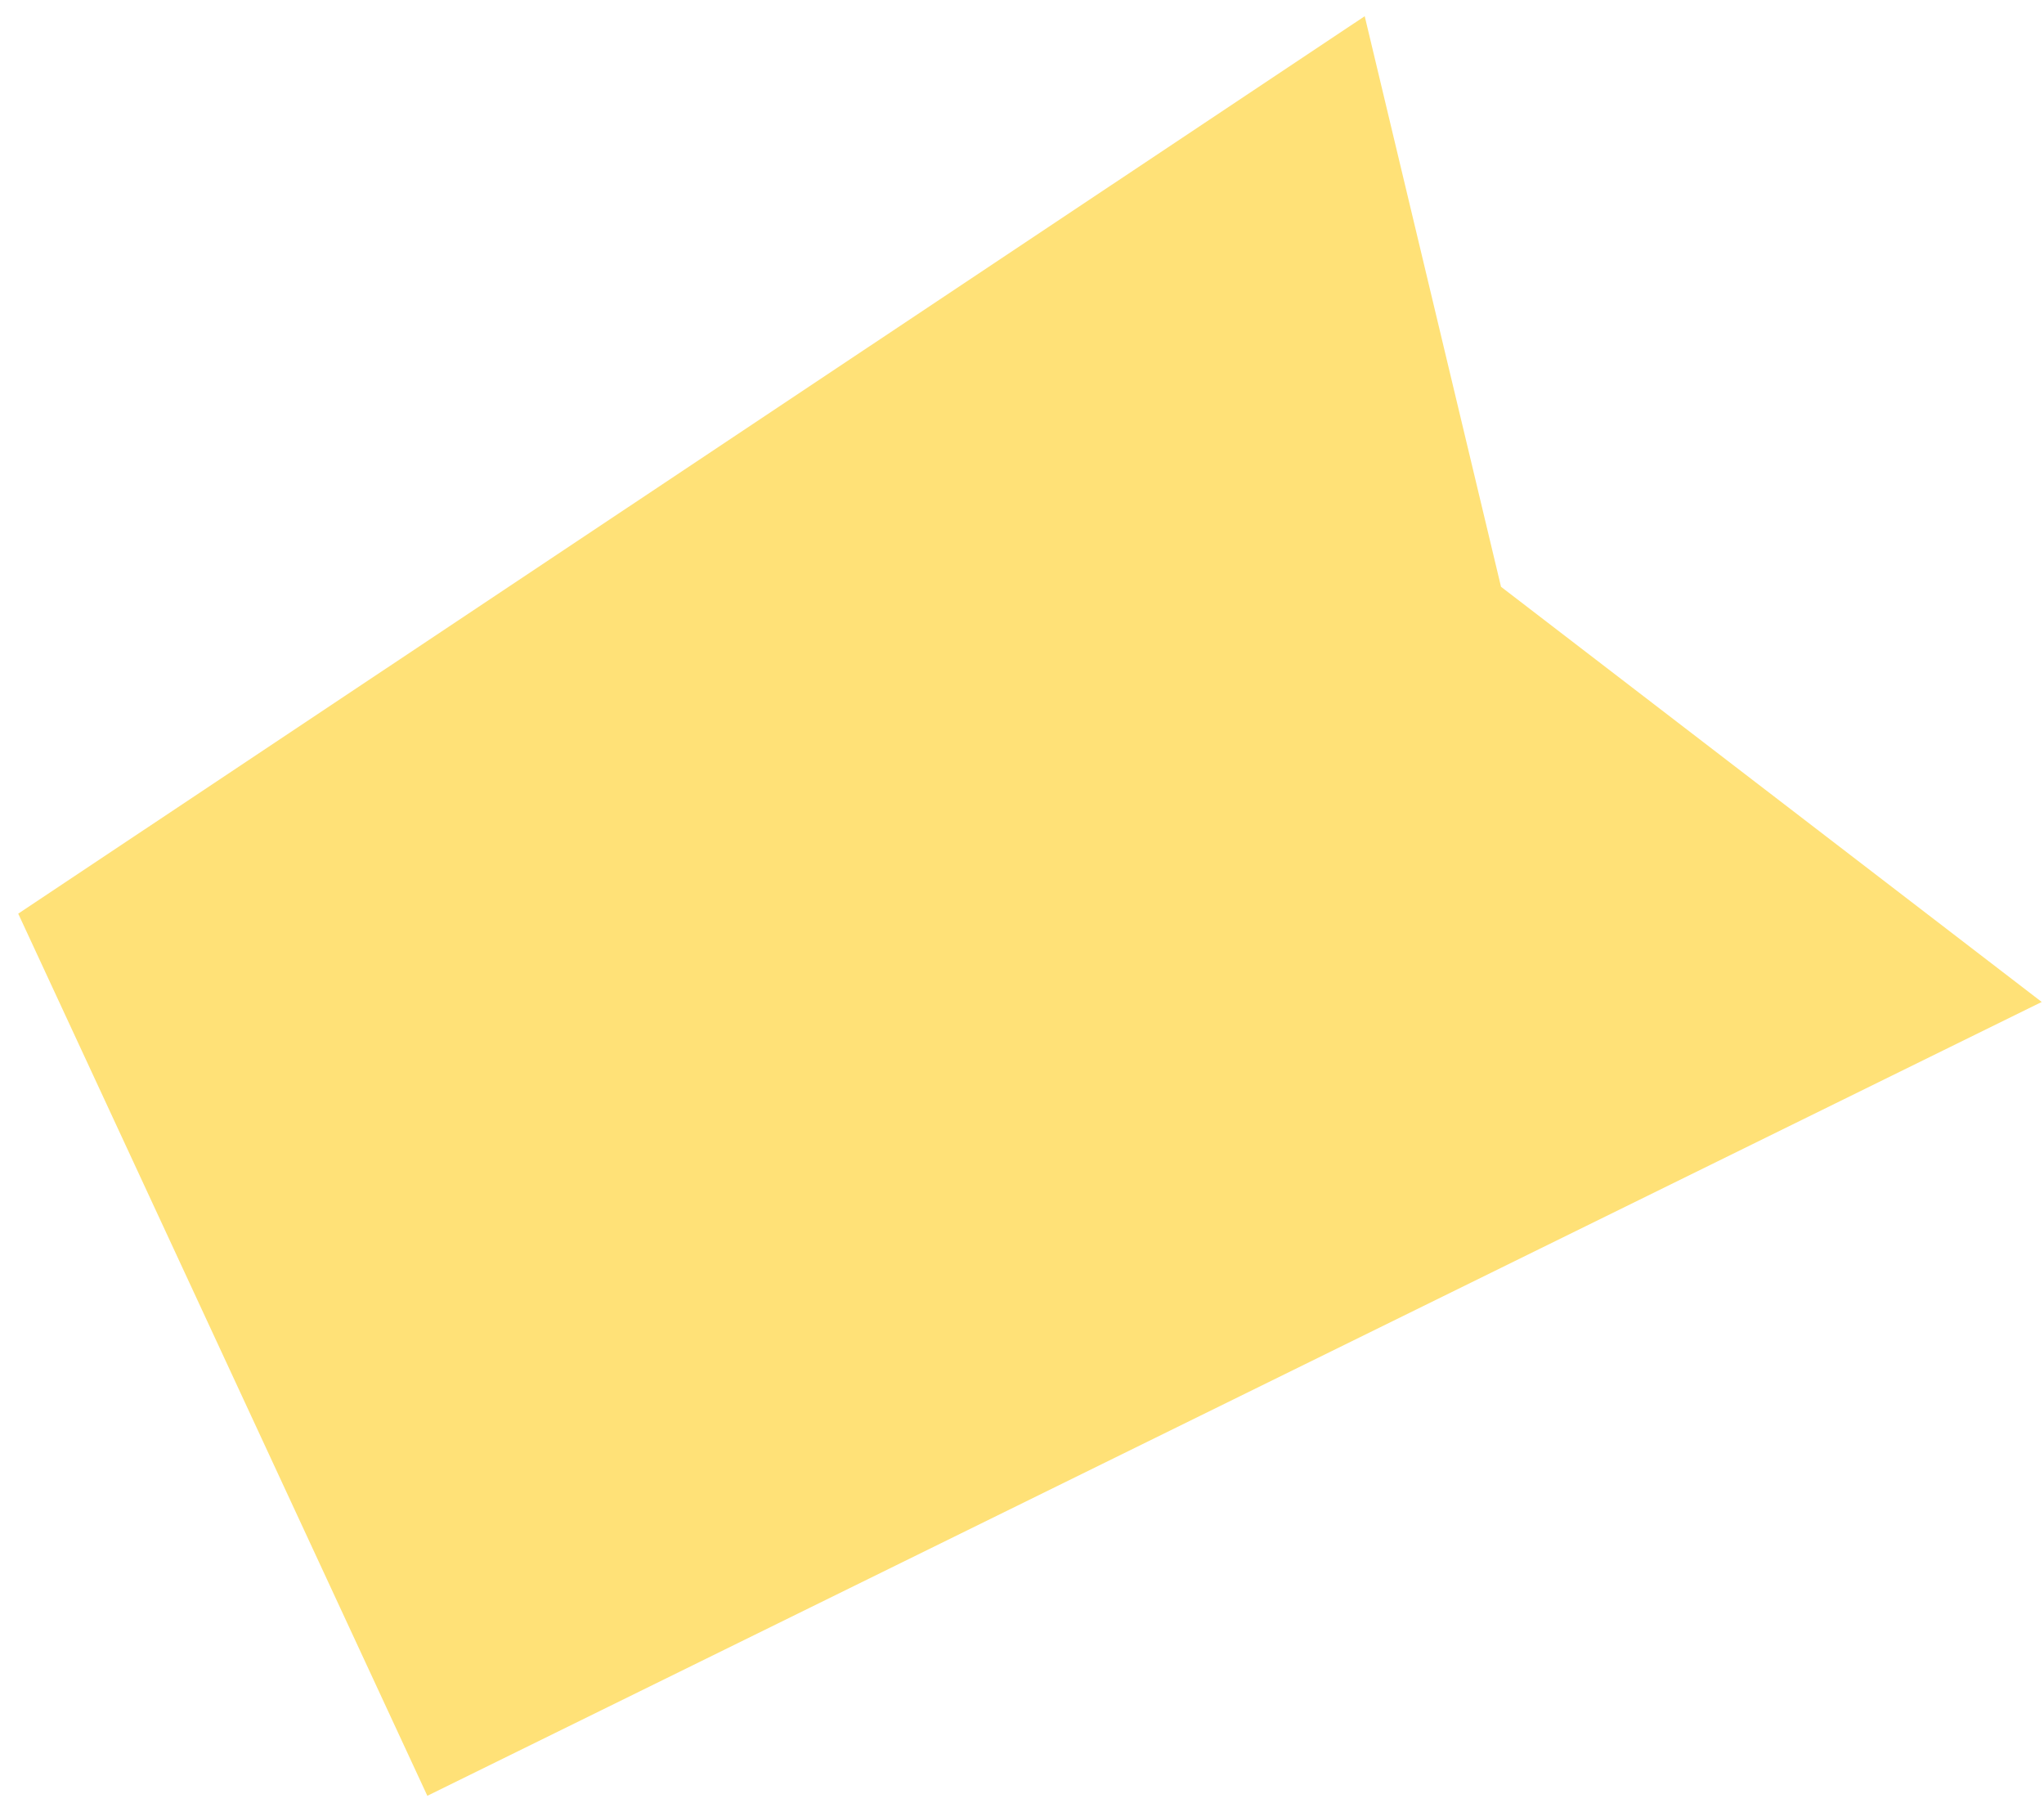 <svg width="97" height="86" viewBox="0 0 97 86" fill="none" xmlns="http://www.w3.org/2000/svg">
<path d="M96.892 47.544L20.28 85.212L0.865 43.354L64.764 0.769L71.232 27.843L96.892 47.544Z" fill="#FFE177"/>
</svg>
